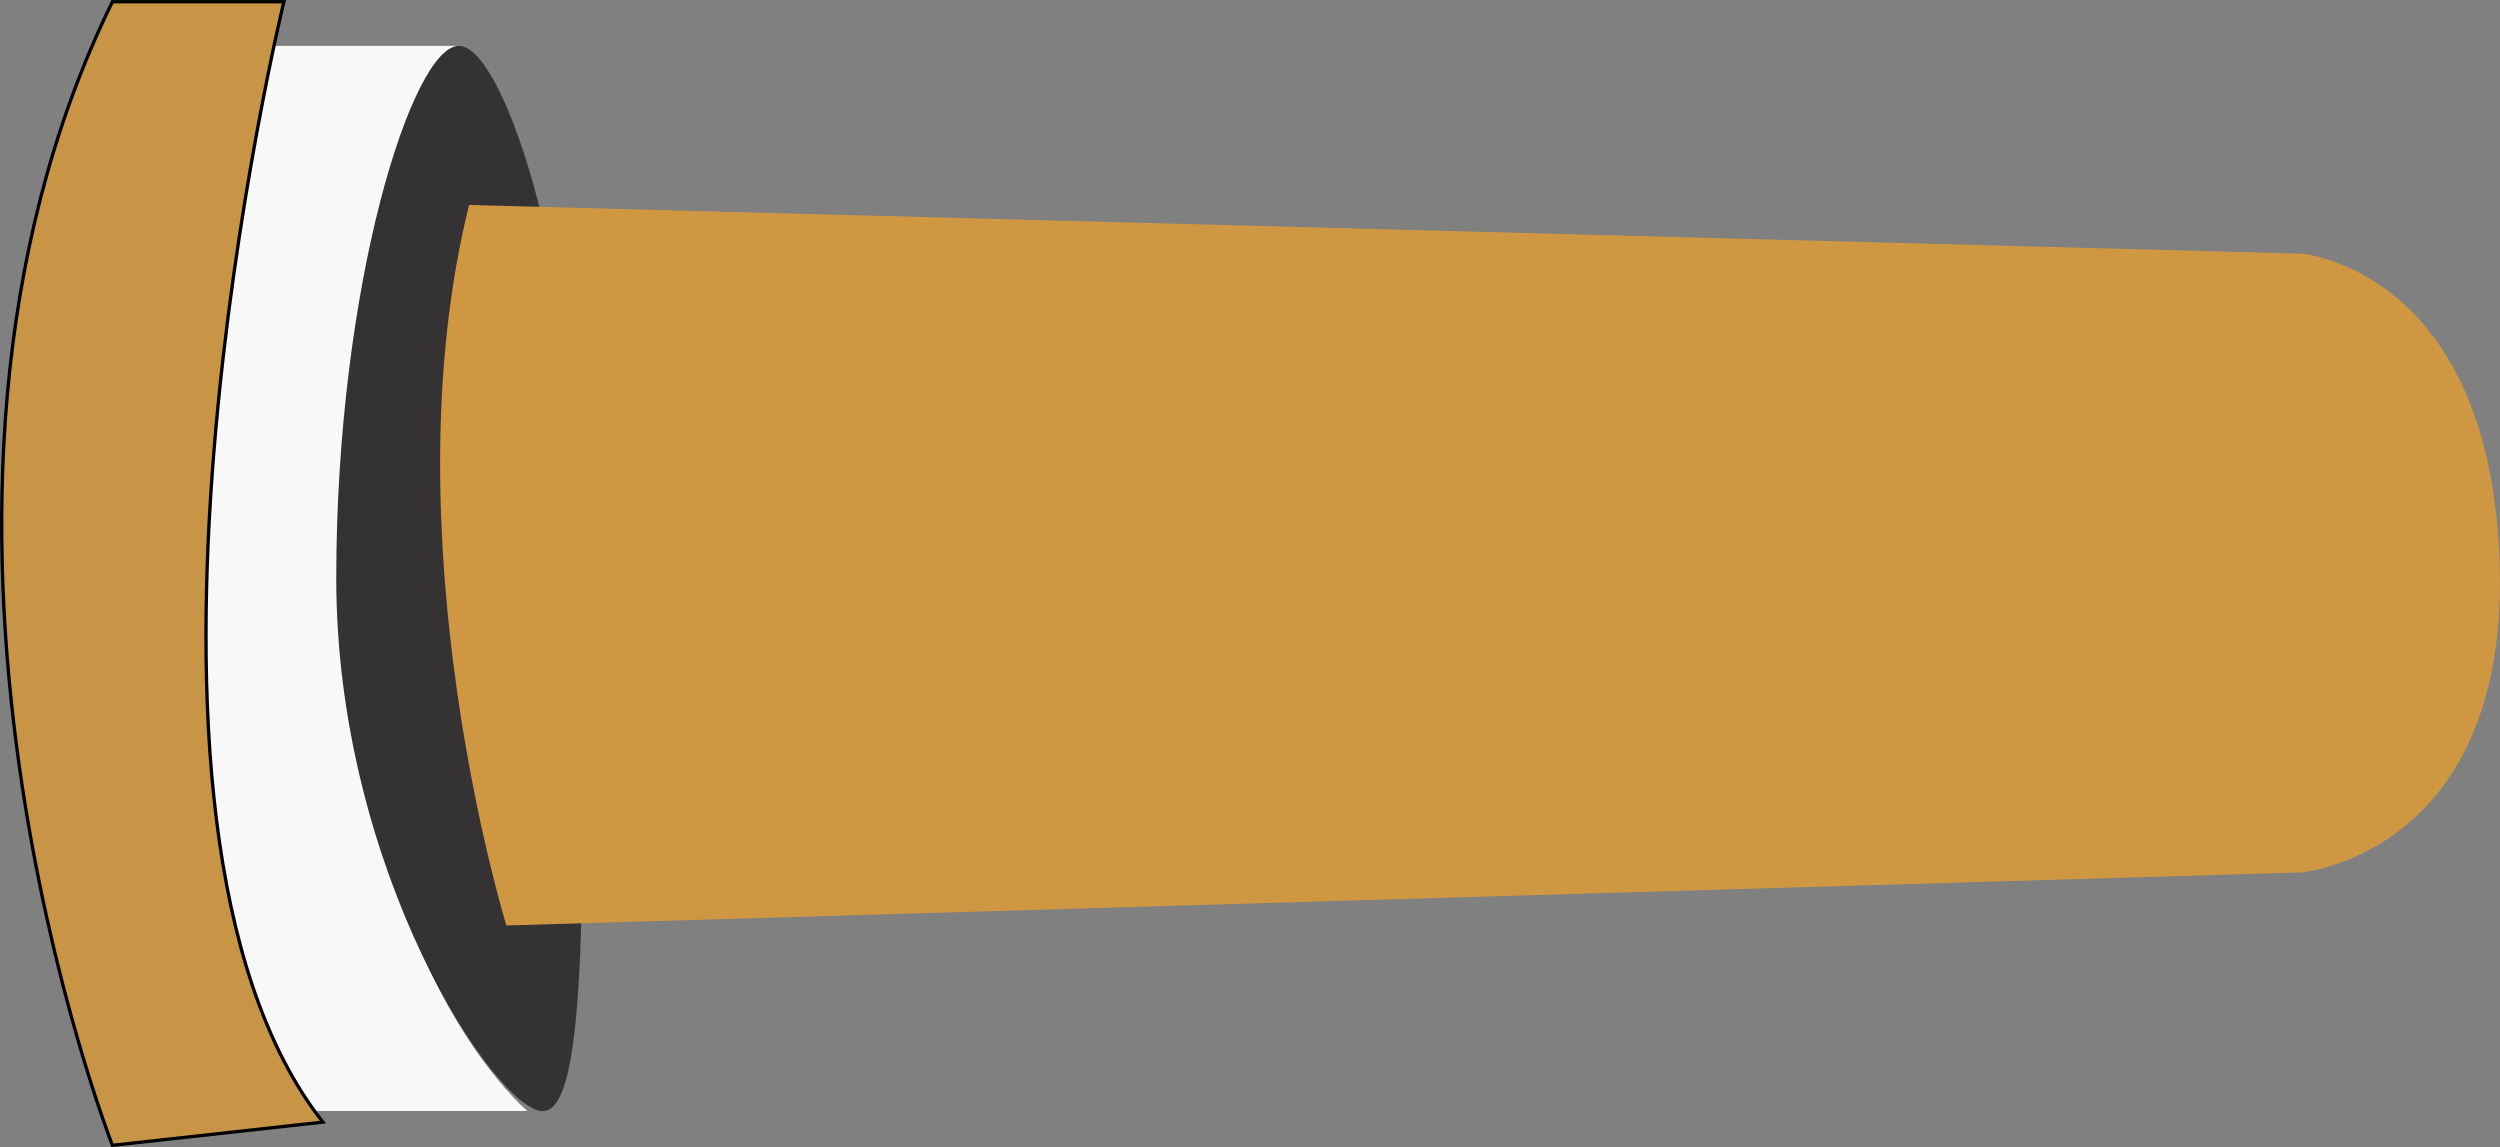 <svg xmlns="http://www.w3.org/2000/svg" viewBox="0 0 188.55 86.51"><rect x="0" y="0" width="188.55" height="86.51" fill="#808080" stroke="none"/><defs><style>.cls-1{fill:#f9f8f9;}.cls-2{fill:#c89445;stroke:#000;stroke-miterlimit:10;stroke-width:0.25px;}.cls-3{fill:#353233;}.cls-4{fill:#cf9741;}</style></defs><title>Fichier 20</title><g id="Calque_2" data-name="Calque 2"><g id="spring_guide"><path class="cls-1" d="M34.6,3.46H17.77L10.94,57,22.77,83.79h17S14.27,62.46,34.6,3.46Z"/><path class="cls-2" d="M8.48.13H21.41s-15,61.67,2.94,84.5L8.48,86.38S-10.31,38.46,8.48.13Z"/><path class="cls-3" d="M43.94,43.63c0,22.18.5,40.17-3,40.17s-15.58-18-15.58-40.17S31.1,3.46,34.6,3.46,43.94,21.44,43.94,43.63Z"/><path class="cls-4" d="M35.38,15.46,173.6,19.13s14.18,1.18,14.92,23.26-15,23.41-15,23.41l-135.33,4S29.16,40.46,35.38,15.46Z"/></g></g></svg>